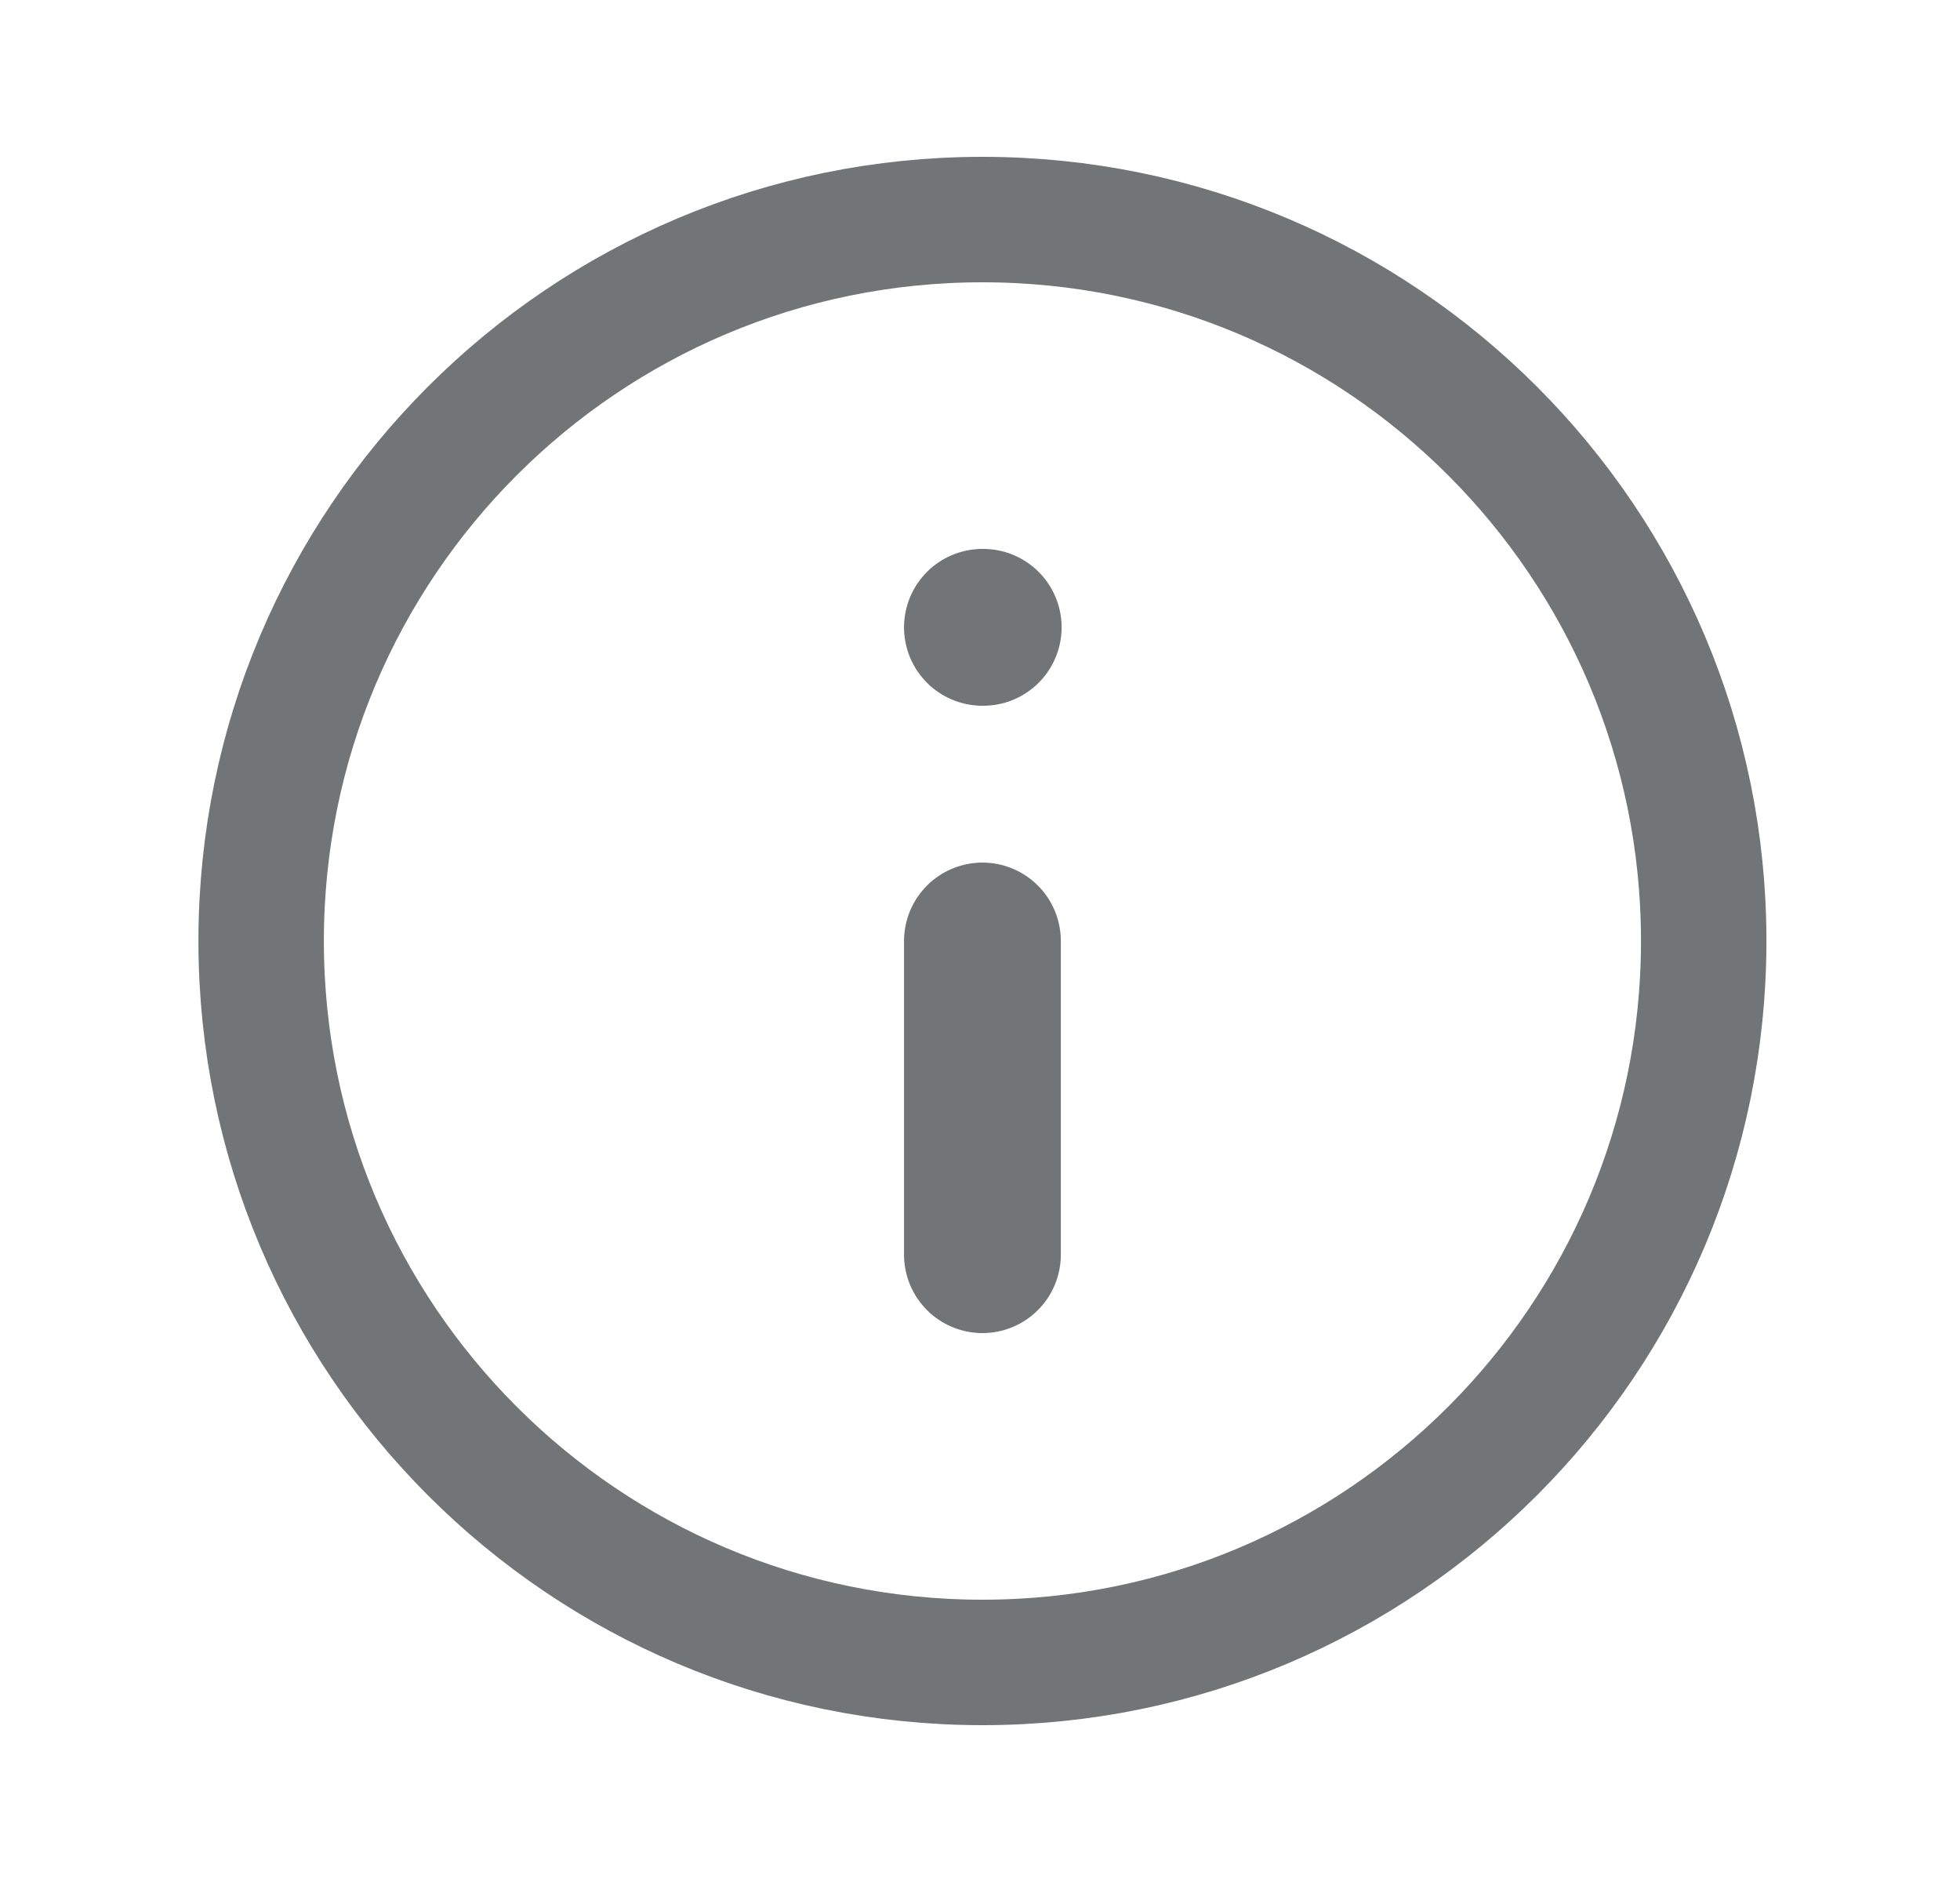 <svg width="25" height="24" viewBox="0 0 25 24" fill="none" xmlns="http://www.w3.org/2000/svg">
<path d="M21.731 12C21.731 17.081 17.612 21.2 12.531 21.2C7.45 21.2 3.331 17.081 3.331 12C3.331 6.919 7.45 2.8 12.531 2.8C17.612 2.8 21.731 6.919 21.731 12Z" stroke="#717578" stroke-width="1.6" stroke-linecap="round" stroke-linejoin="round"/>
<path d="M12.531 16V12" stroke="#717578" stroke-width="2" stroke-linecap="round" stroke-linejoin="round"/>
<path d="M12.531 8H12.541" stroke="#717578" stroke-width="2" stroke-linecap="round" stroke-linejoin="round"/>
</svg>
